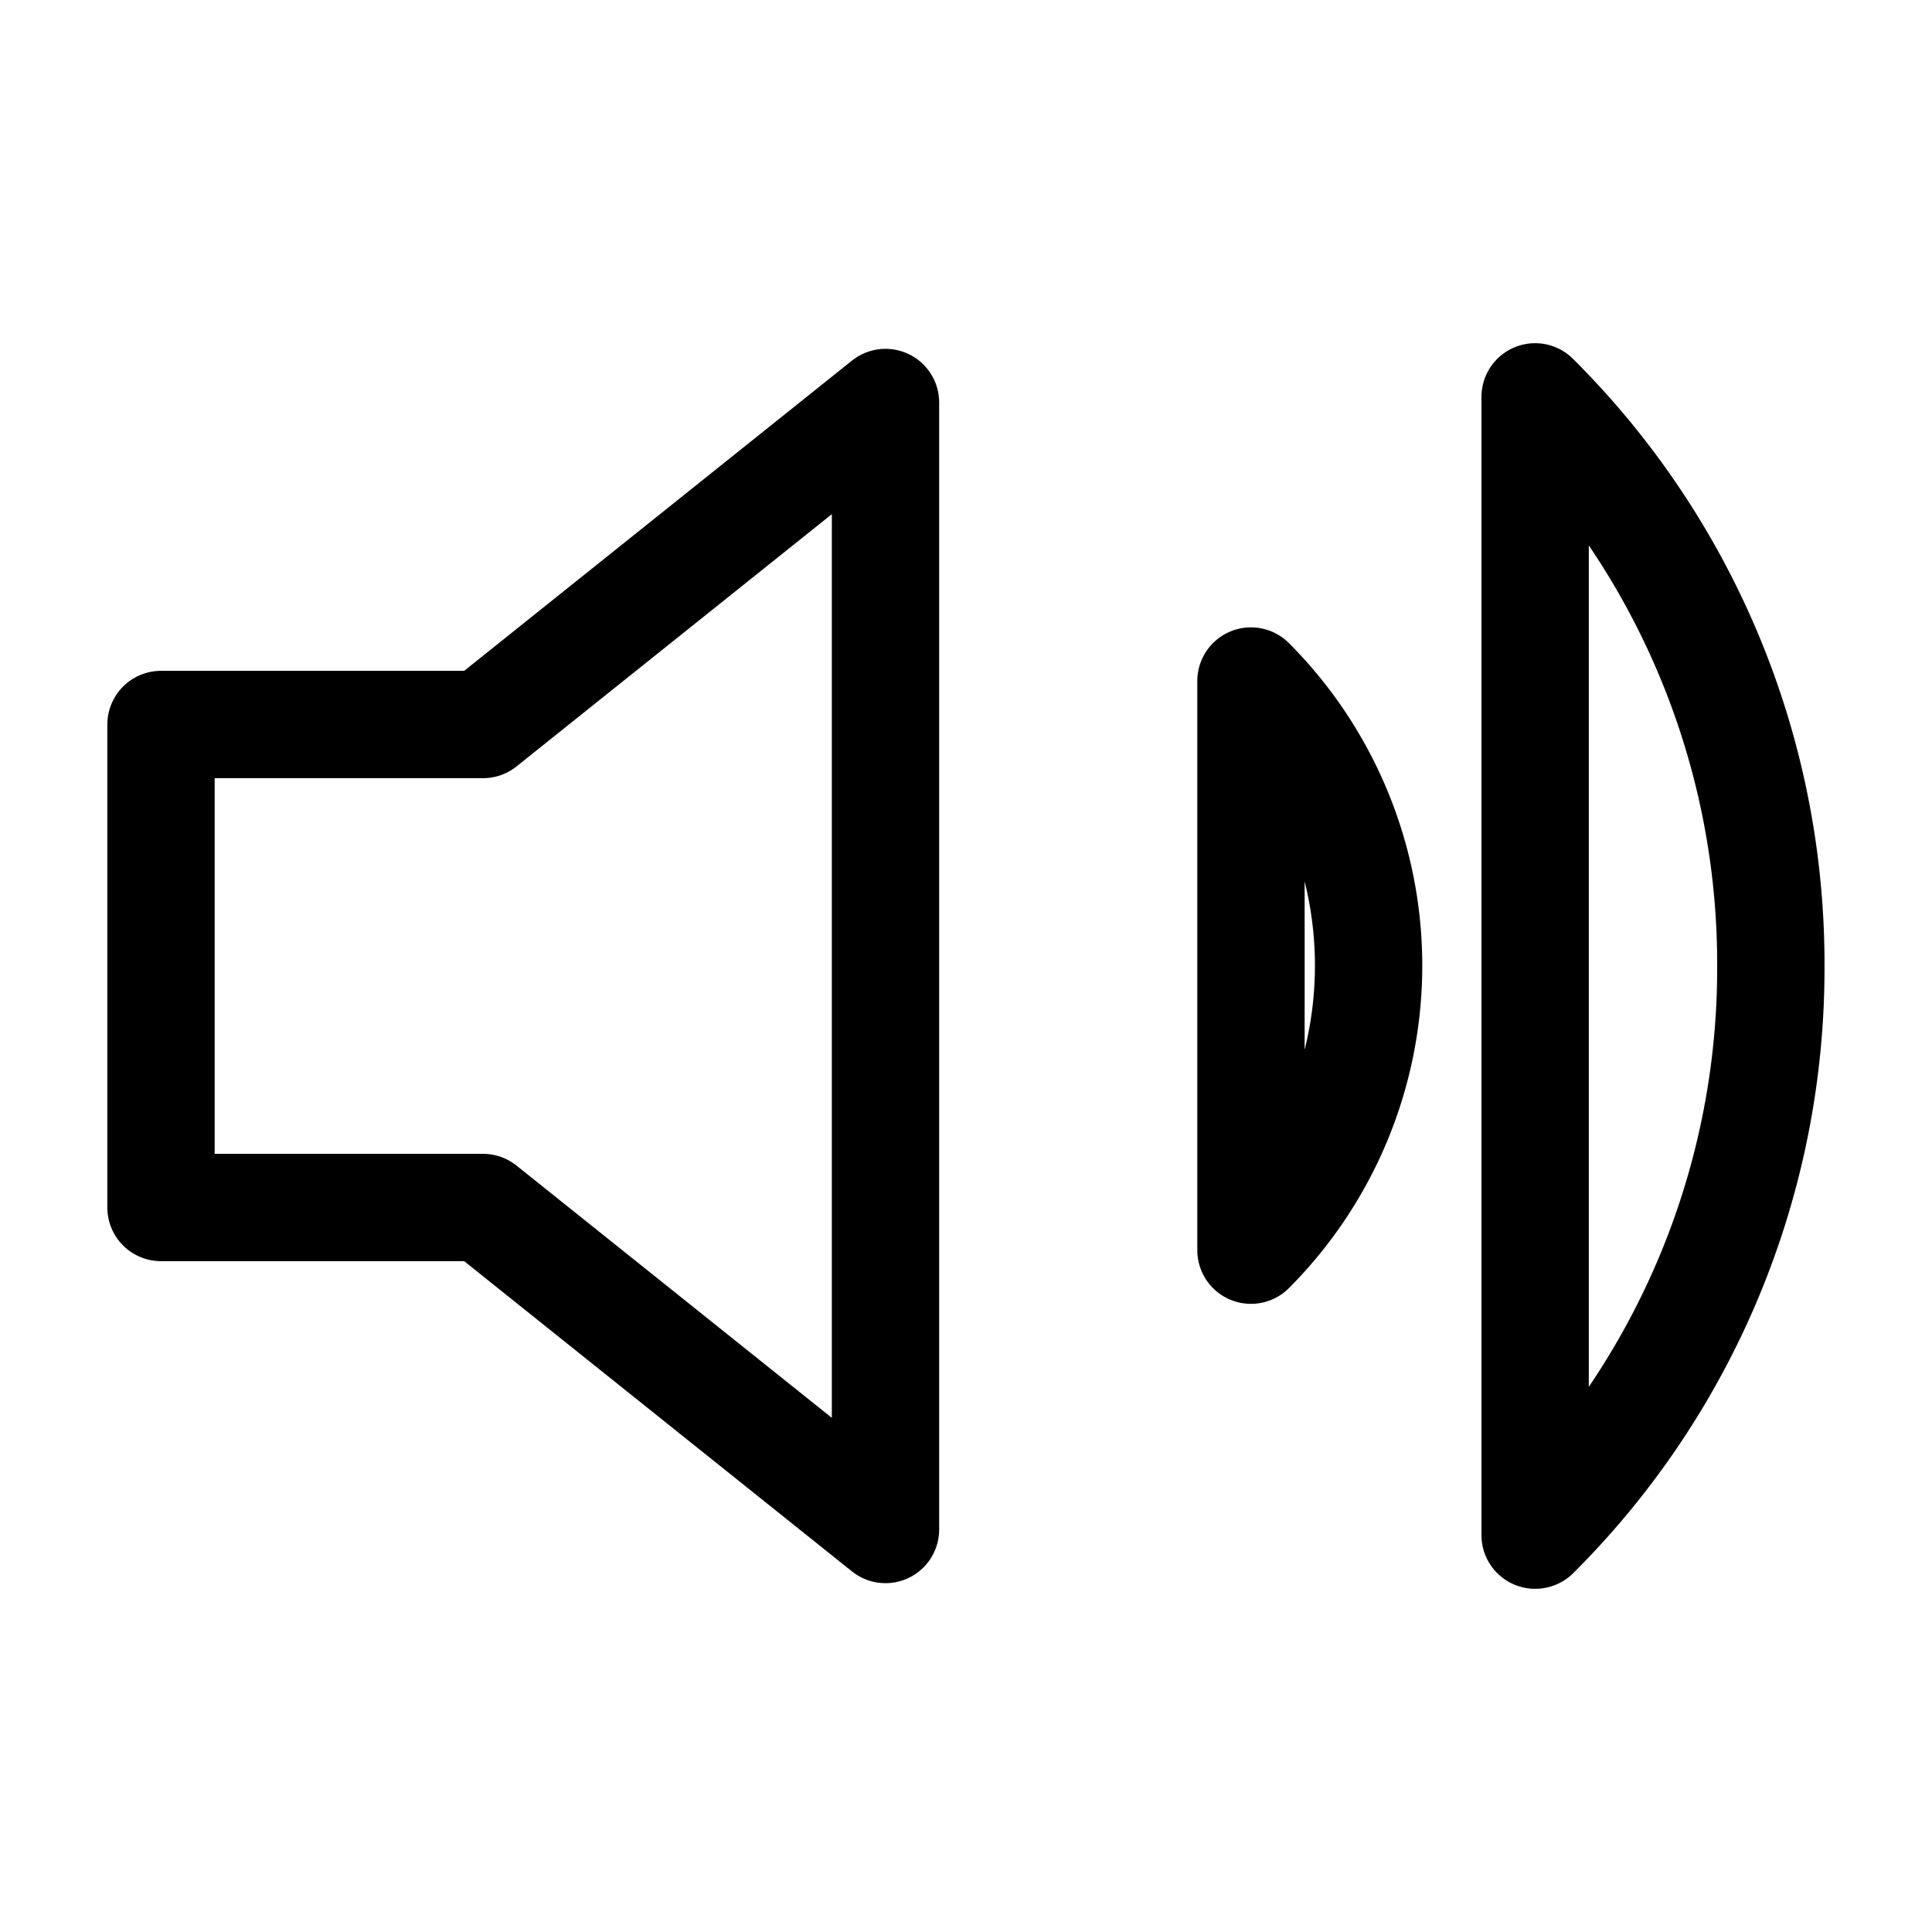 <svg id="Icon_Volume" data-name="Icon Volume" xmlns="http://www.w3.org/2000/svg" width="36" height="36" viewBox="0 0 36 36">
  <rect id="Bounds" width="36" height="36" fill="none" opacity="0"/>
  <g id="Group" transform="translate(3 7)">
    <path id="Shape" d="M13.5,0,6,6H0v9H6l7.5,6V0Z" transform="translate(0 0.5)" fill="none" stroke="#000" stroke-linecap="round" stroke-linejoin="round" stroke-miterlimit="10" stroke-width="2"/>
    <path id="Shape-2" data-name="Shape" d="M5.295,21.21V0A14.9,14.9,0,0,1,9.687,10.6,14.9,14.9,0,0,1,5.3,21.209ZM0,15.9V5.295A7.51,7.51,0,0,1,0,15.9Z" transform="translate(20.31 0.395)" fill="none" stroke="#000" stroke-linecap="round" stroke-linejoin="round" stroke-miterlimit="10" stroke-width="2"/>
  </g>
</svg>
